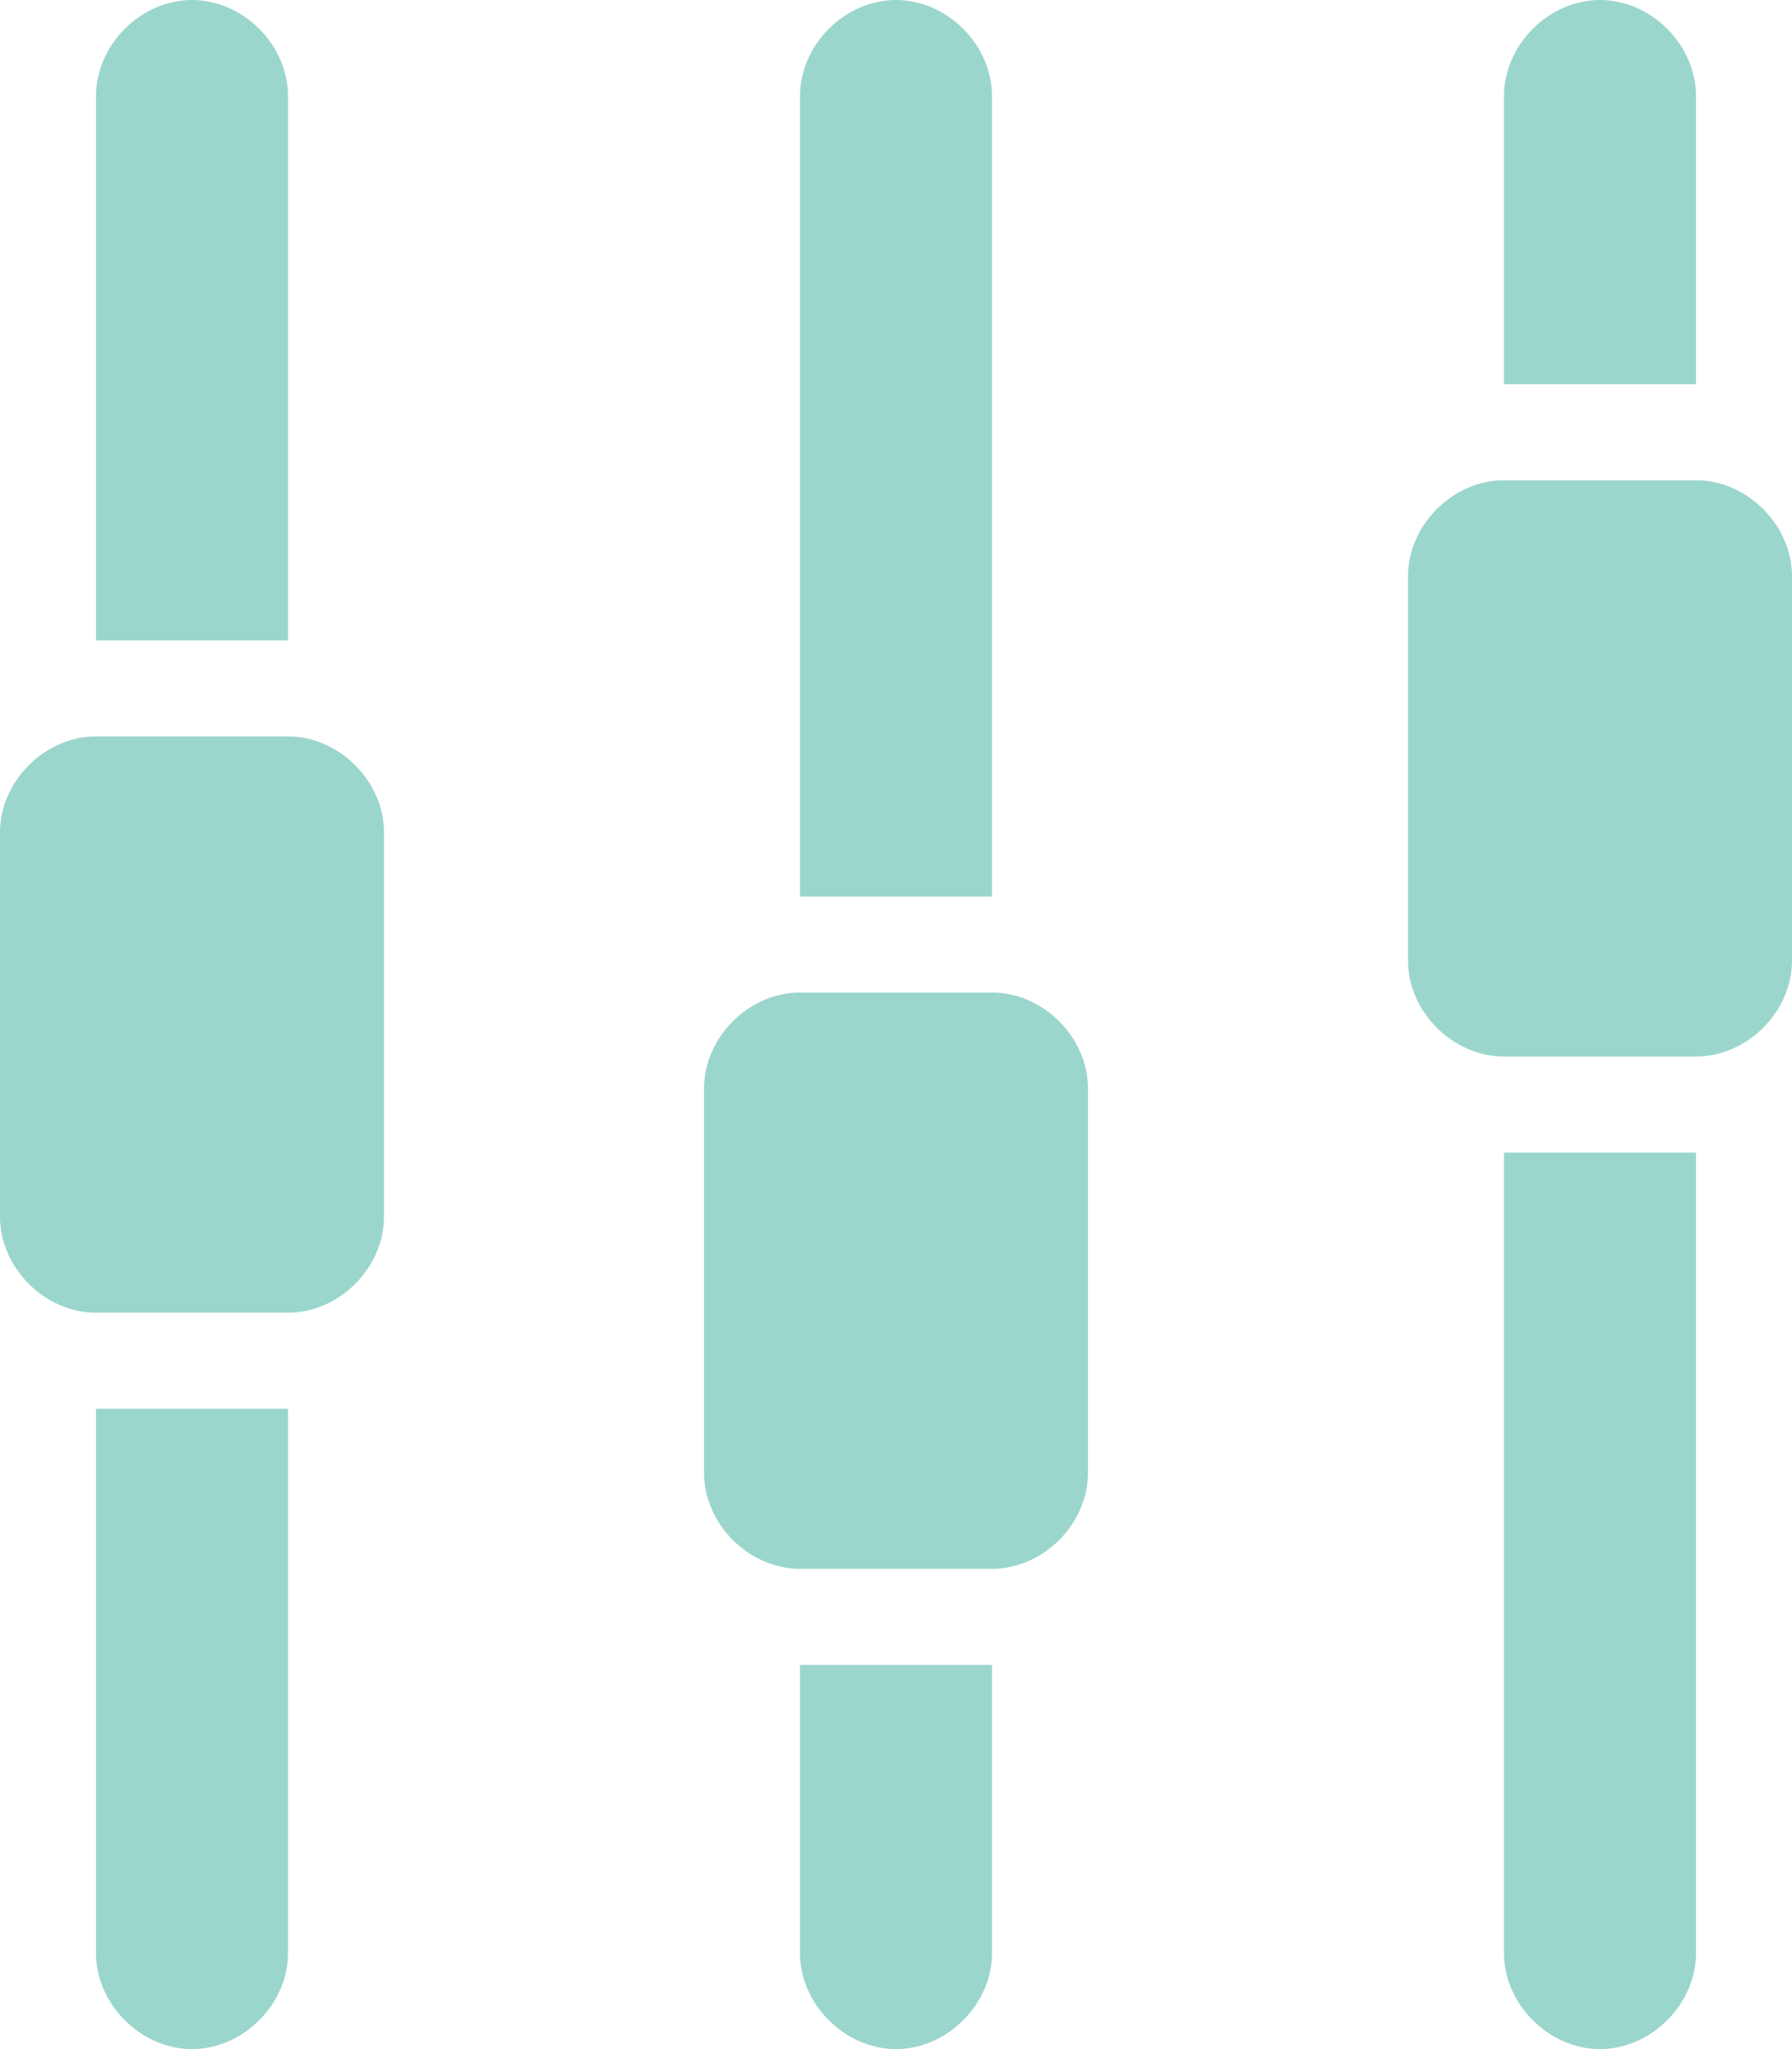 <?xml version="1.0" encoding="utf-8"?>
<!-- Generator: Adobe Illustrator 18.0.0, SVG Export Plug-In . SVG Version: 6.00 Build 0)  -->
<!DOCTYPE svg PUBLIC "-//W3C//DTD SVG 1.1//EN" "http://www.w3.org/Graphics/SVG/1.1/DTD/svg11.dtd">
<svg version="1.1" id="Слой_1" xmlns="http://www.w3.org/2000/svg" xmlns:xlink="http://www.w3.org/1999/xlink" x="0px" y="0px"
	 viewBox="0 0 28 32" enable-background="new 0 0 28 32" xml:space="preserve">
<path fill-rule="evenodd" clip-rule="evenodd" fill="#9BD6CD" d="M26.5,16.5h-3c-0.8,0-1.5-0.7-1.5-1.5V9c0-0.8,0.7-1.5,1.5-1.5h3
	C27.3,7.5,28,8.2,28,9v6C28,15.8,27.3,16.5,26.5,16.5z M23.5,1.5C23.5,0.7,24.2,0,25,0c0.8,0,1.5,0.7,1.5,1.5V6h-3V1.5z M15.5,24.5
	h-3c-0.8,0-1.5-0.7-1.5-1.5v-6c0-0.8,0.7-1.5,1.5-1.5h3c0.8,0,1.5,0.7,1.5,1.5v6C17,23.8,16.3,24.5,15.5,24.5z M12.5,1.5
	C12.5,0.7,13.2,0,14,0c0.8,0,1.5,0.7,1.5,1.5V14h-3V1.5z M4.5,20.5h-3C0.7,20.5,0,19.8,0,19v-6c0-0.8,0.7-1.5,1.5-1.5h3
	C5.3,11.5,6,12.2,6,13v6C6,19.8,5.3,20.5,4.5,20.5z M1.5,1.5C1.5,0.7,2.2,0,3,0c0.8,0,1.5,0.7,1.5,1.5V10h-3V1.5z M4.5,30.5
	C4.5,31.3,3.8,32,3,32c-0.8,0-1.5-0.7-1.5-1.5V22h3V30.5z M15.5,30.5c0,0.8-0.7,1.5-1.5,1.5c-0.8,0-1.5-0.7-1.5-1.5V26h3V30.5z
	 M26.5,30.5c0,0.8-0.7,1.5-1.5,1.5c-0.8,0-1.5-0.7-1.5-1.5V18h3V30.5z"/>
</svg>

